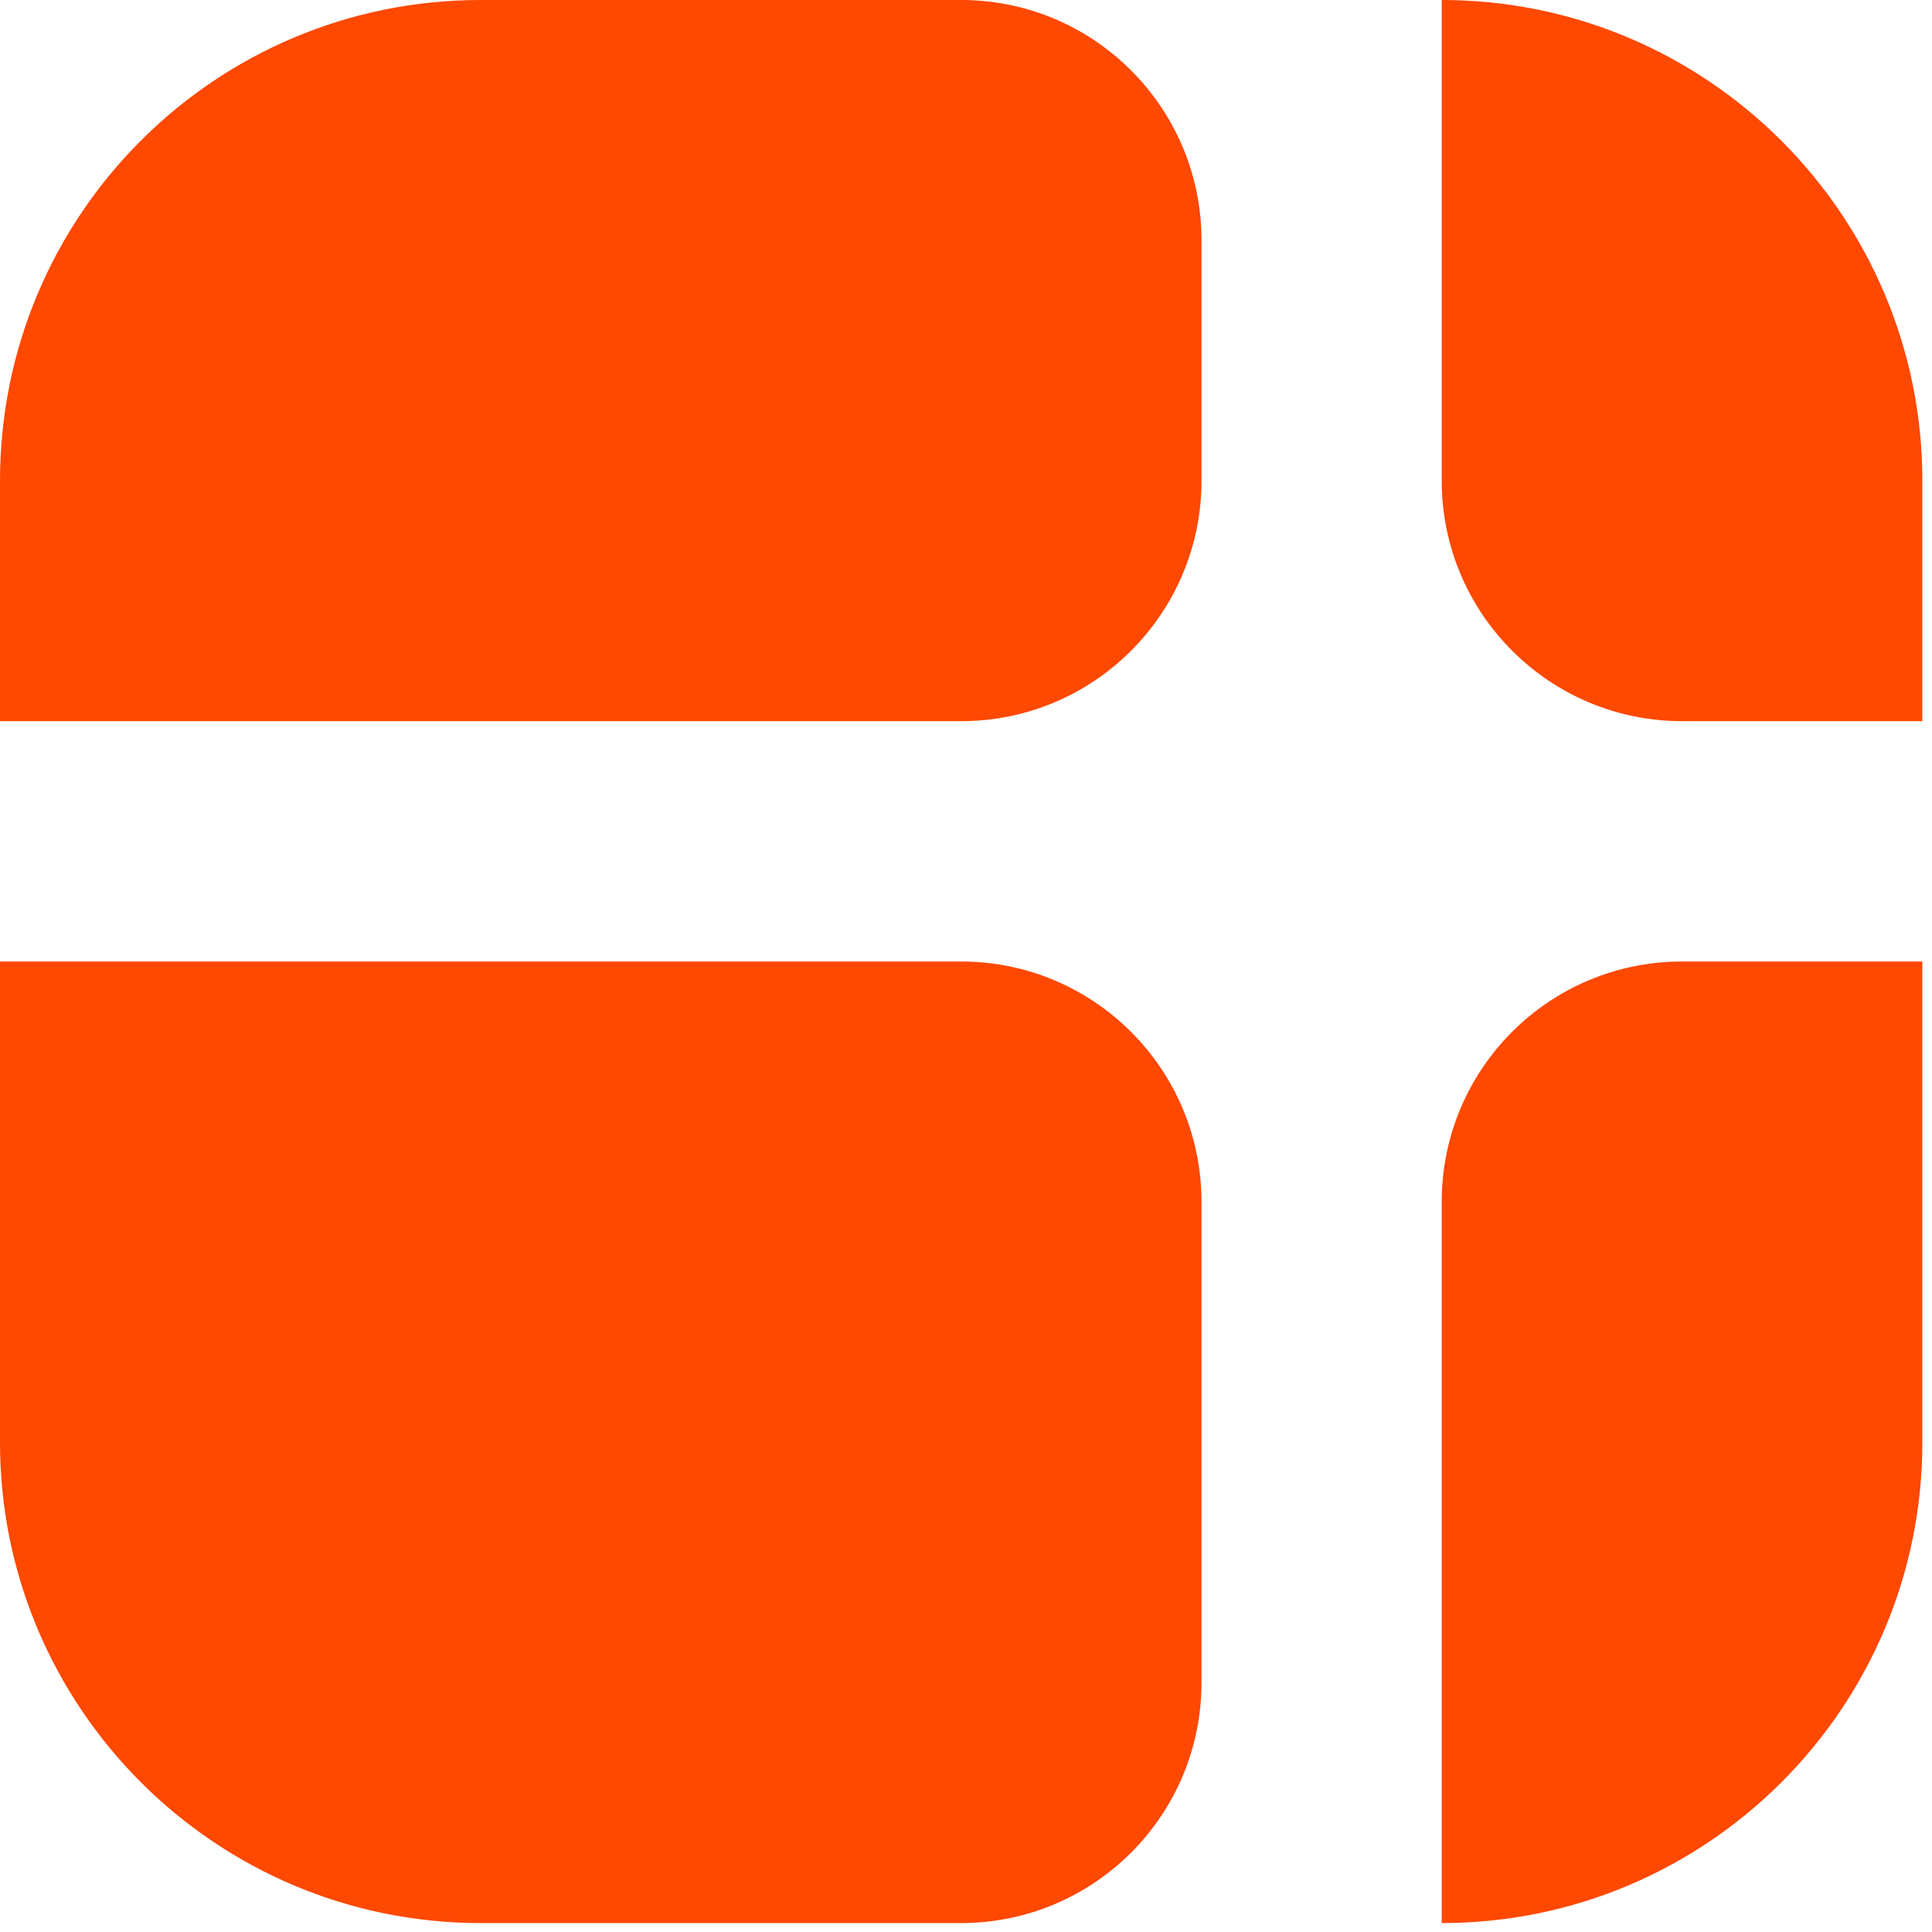 <svg
          xmlns="http://www.w3.org/2000/svg"
          fill="none"
          viewBox="0 0 33.504 33.504"
          width="33.504"
          height="33.504"
        >
          <path
            fill="#FF4800"
            d="M8.334 0H16.668C18.969 0 20.836 1.867 20.836 4.168V8.338C20.836 10.639 18.969 12.506 16.668 12.506H0V8.338C0 3.73 3.73 0 8.334 0Z"
          />
          <path
            fill="#FF4800"
            d="M0 16.674H16.668C18.969 16.674 20.836 18.541 20.836 20.842V29.181C20.836 31.482 18.969 33.349 16.668 33.349H8.334C3.734 33.349 0 29.614 0 25.012V16.674Z"
          />
          <path
            fill="#FF4800"
            d="M29.171 16.674H33.337V25.012C33.337 29.614 29.602 33.349 25.002 33.349V20.842C25.002 18.538 26.866 16.674 29.171 16.674Z"
          />
          <path
            fill="#FF4800"
            d="M25.002 0C29.602 0 33.337 3.736 33.337 8.338V12.506H29.171C26.87 12.506 25.002 10.639 25.002 8.338V0Z"
          />
        </svg>